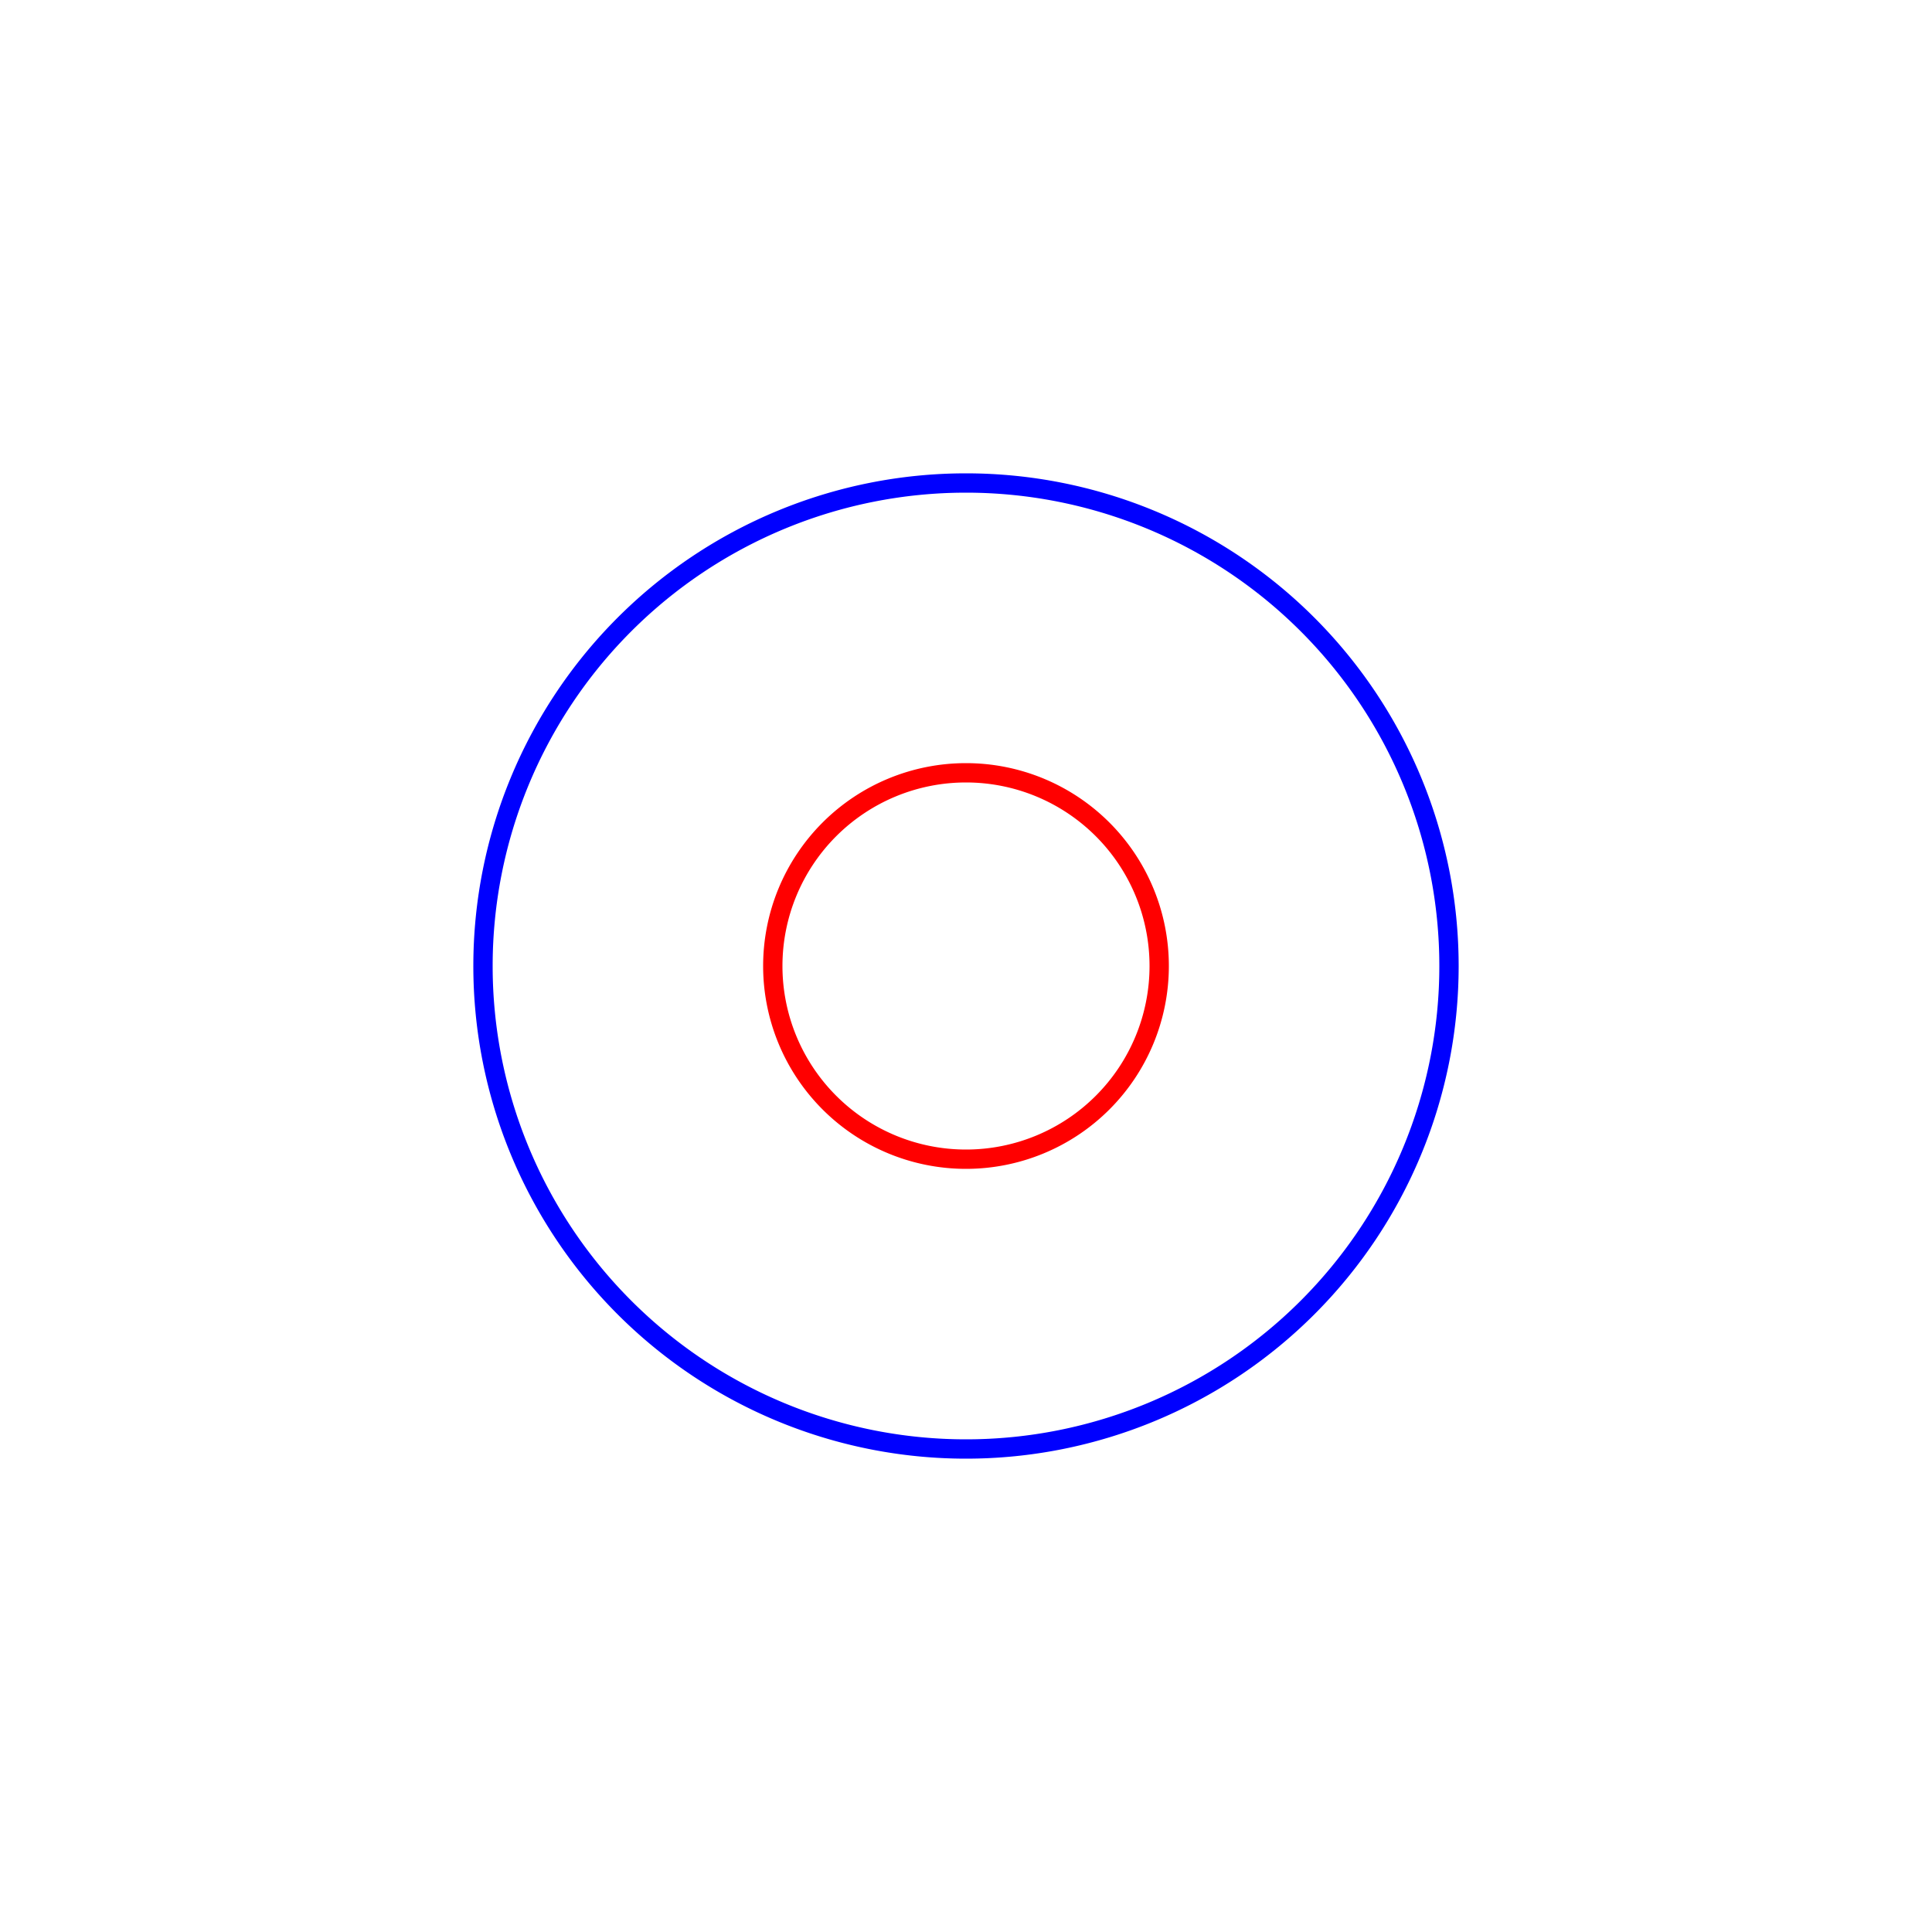 <svg xmlns="http://www.w3.org/2000/svg" 
     width="200" 
     height="200" 
     viewBox="0 0 200 200" 
     xmlns:xlink="http://www.w3.org/1999/xlink">
  <!-- Outer Circle -->
  <path d="M 100,50 
           A 50,50 0 1,1 99.999,50 Z" 
        fill="none" 
        stroke="blue" 
        stroke-width="2"/>
  <!-- Inner Circle -->
  <path d="M 100,80 
           A 20,20 0 1,1 99.999,80 Z" 
        fill="none" 
        stroke="red" 
        stroke-width="2"/>
</svg>
